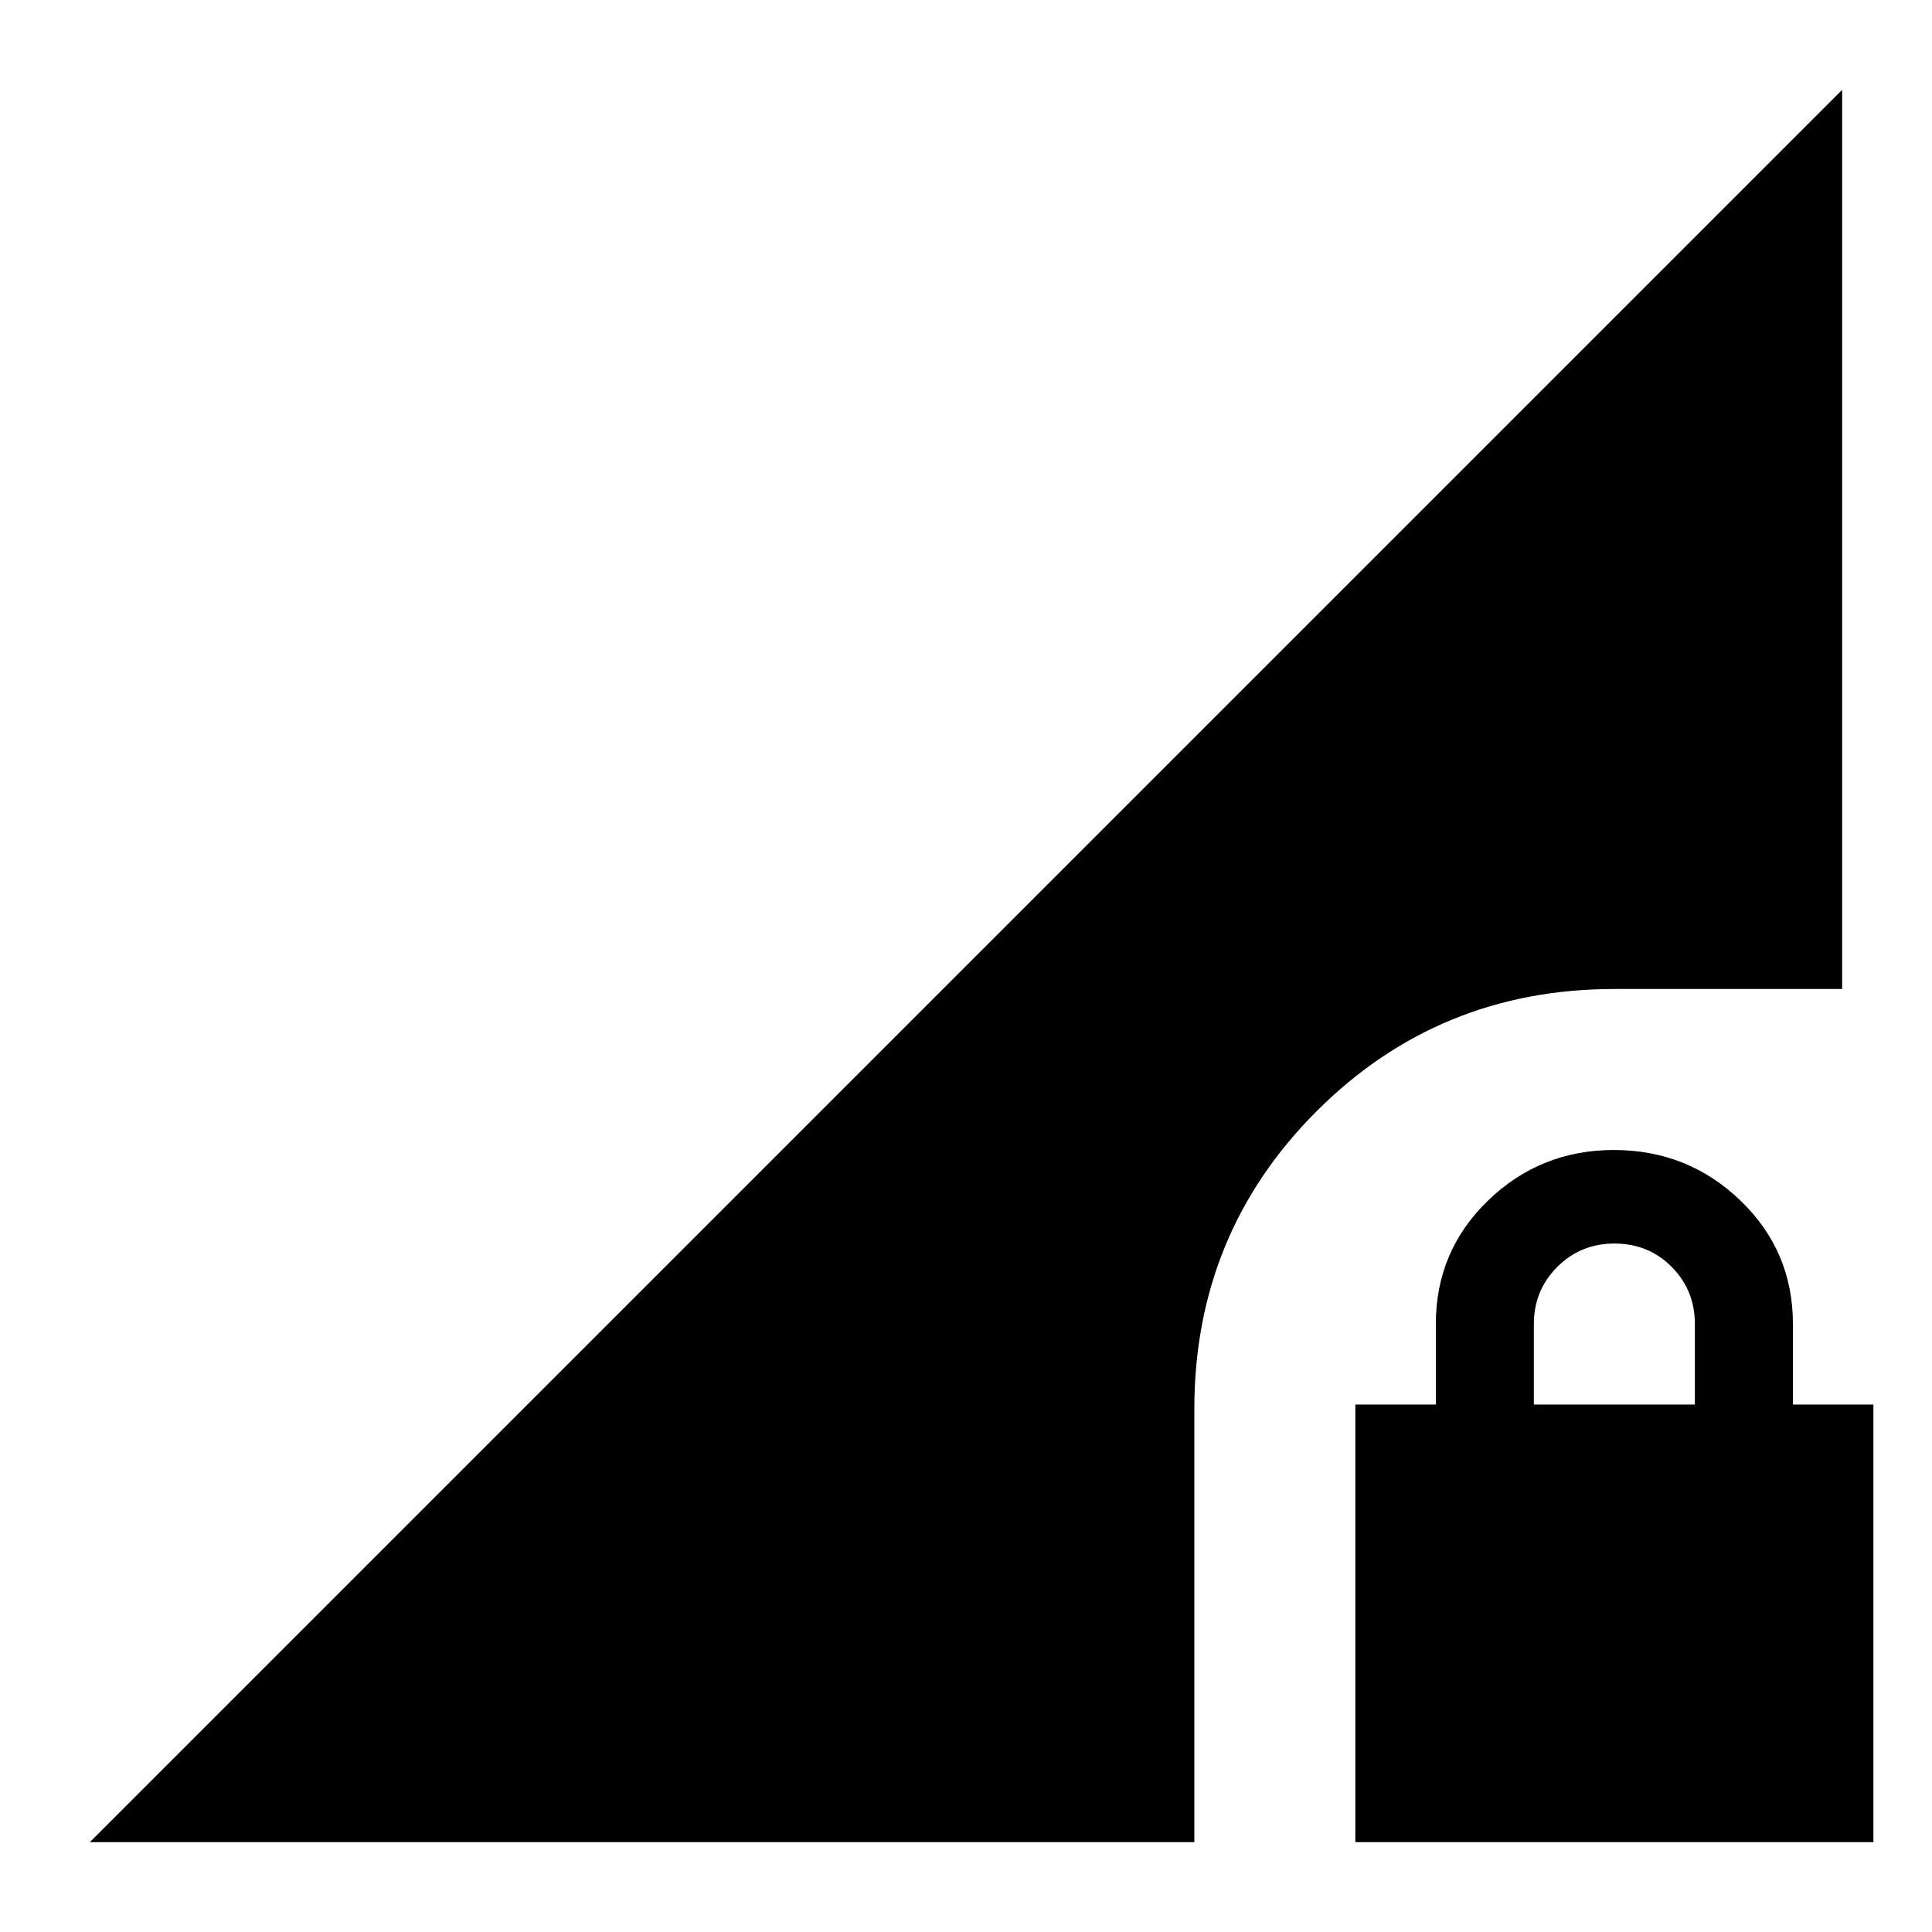 <svg xmlns="http://www.w3.org/2000/svg" height="24" viewBox="0 -960 960 960" width="24"><path d="M673.46-44.65v-217.44h40v-40q0-36.32 25.98-61.4t62.47-25.08q36.74 0 62.86 25.08 26.12 25.08 26.12 61.4v40h40v217.44H673.46Zm88.71-217.44h80v-40q0-16.76-11.5-28.38-11.5-11.62-28.5-11.62-16.76 0-28.38 11.62-11.62 11.62-11.62 28.38v40ZM44.65-44.65l870.7-870.7v446.78H802.17q-87.24 0-147.97 60.74-60.74 60.74-60.74 147.98v215.2H44.65Z"/></svg>